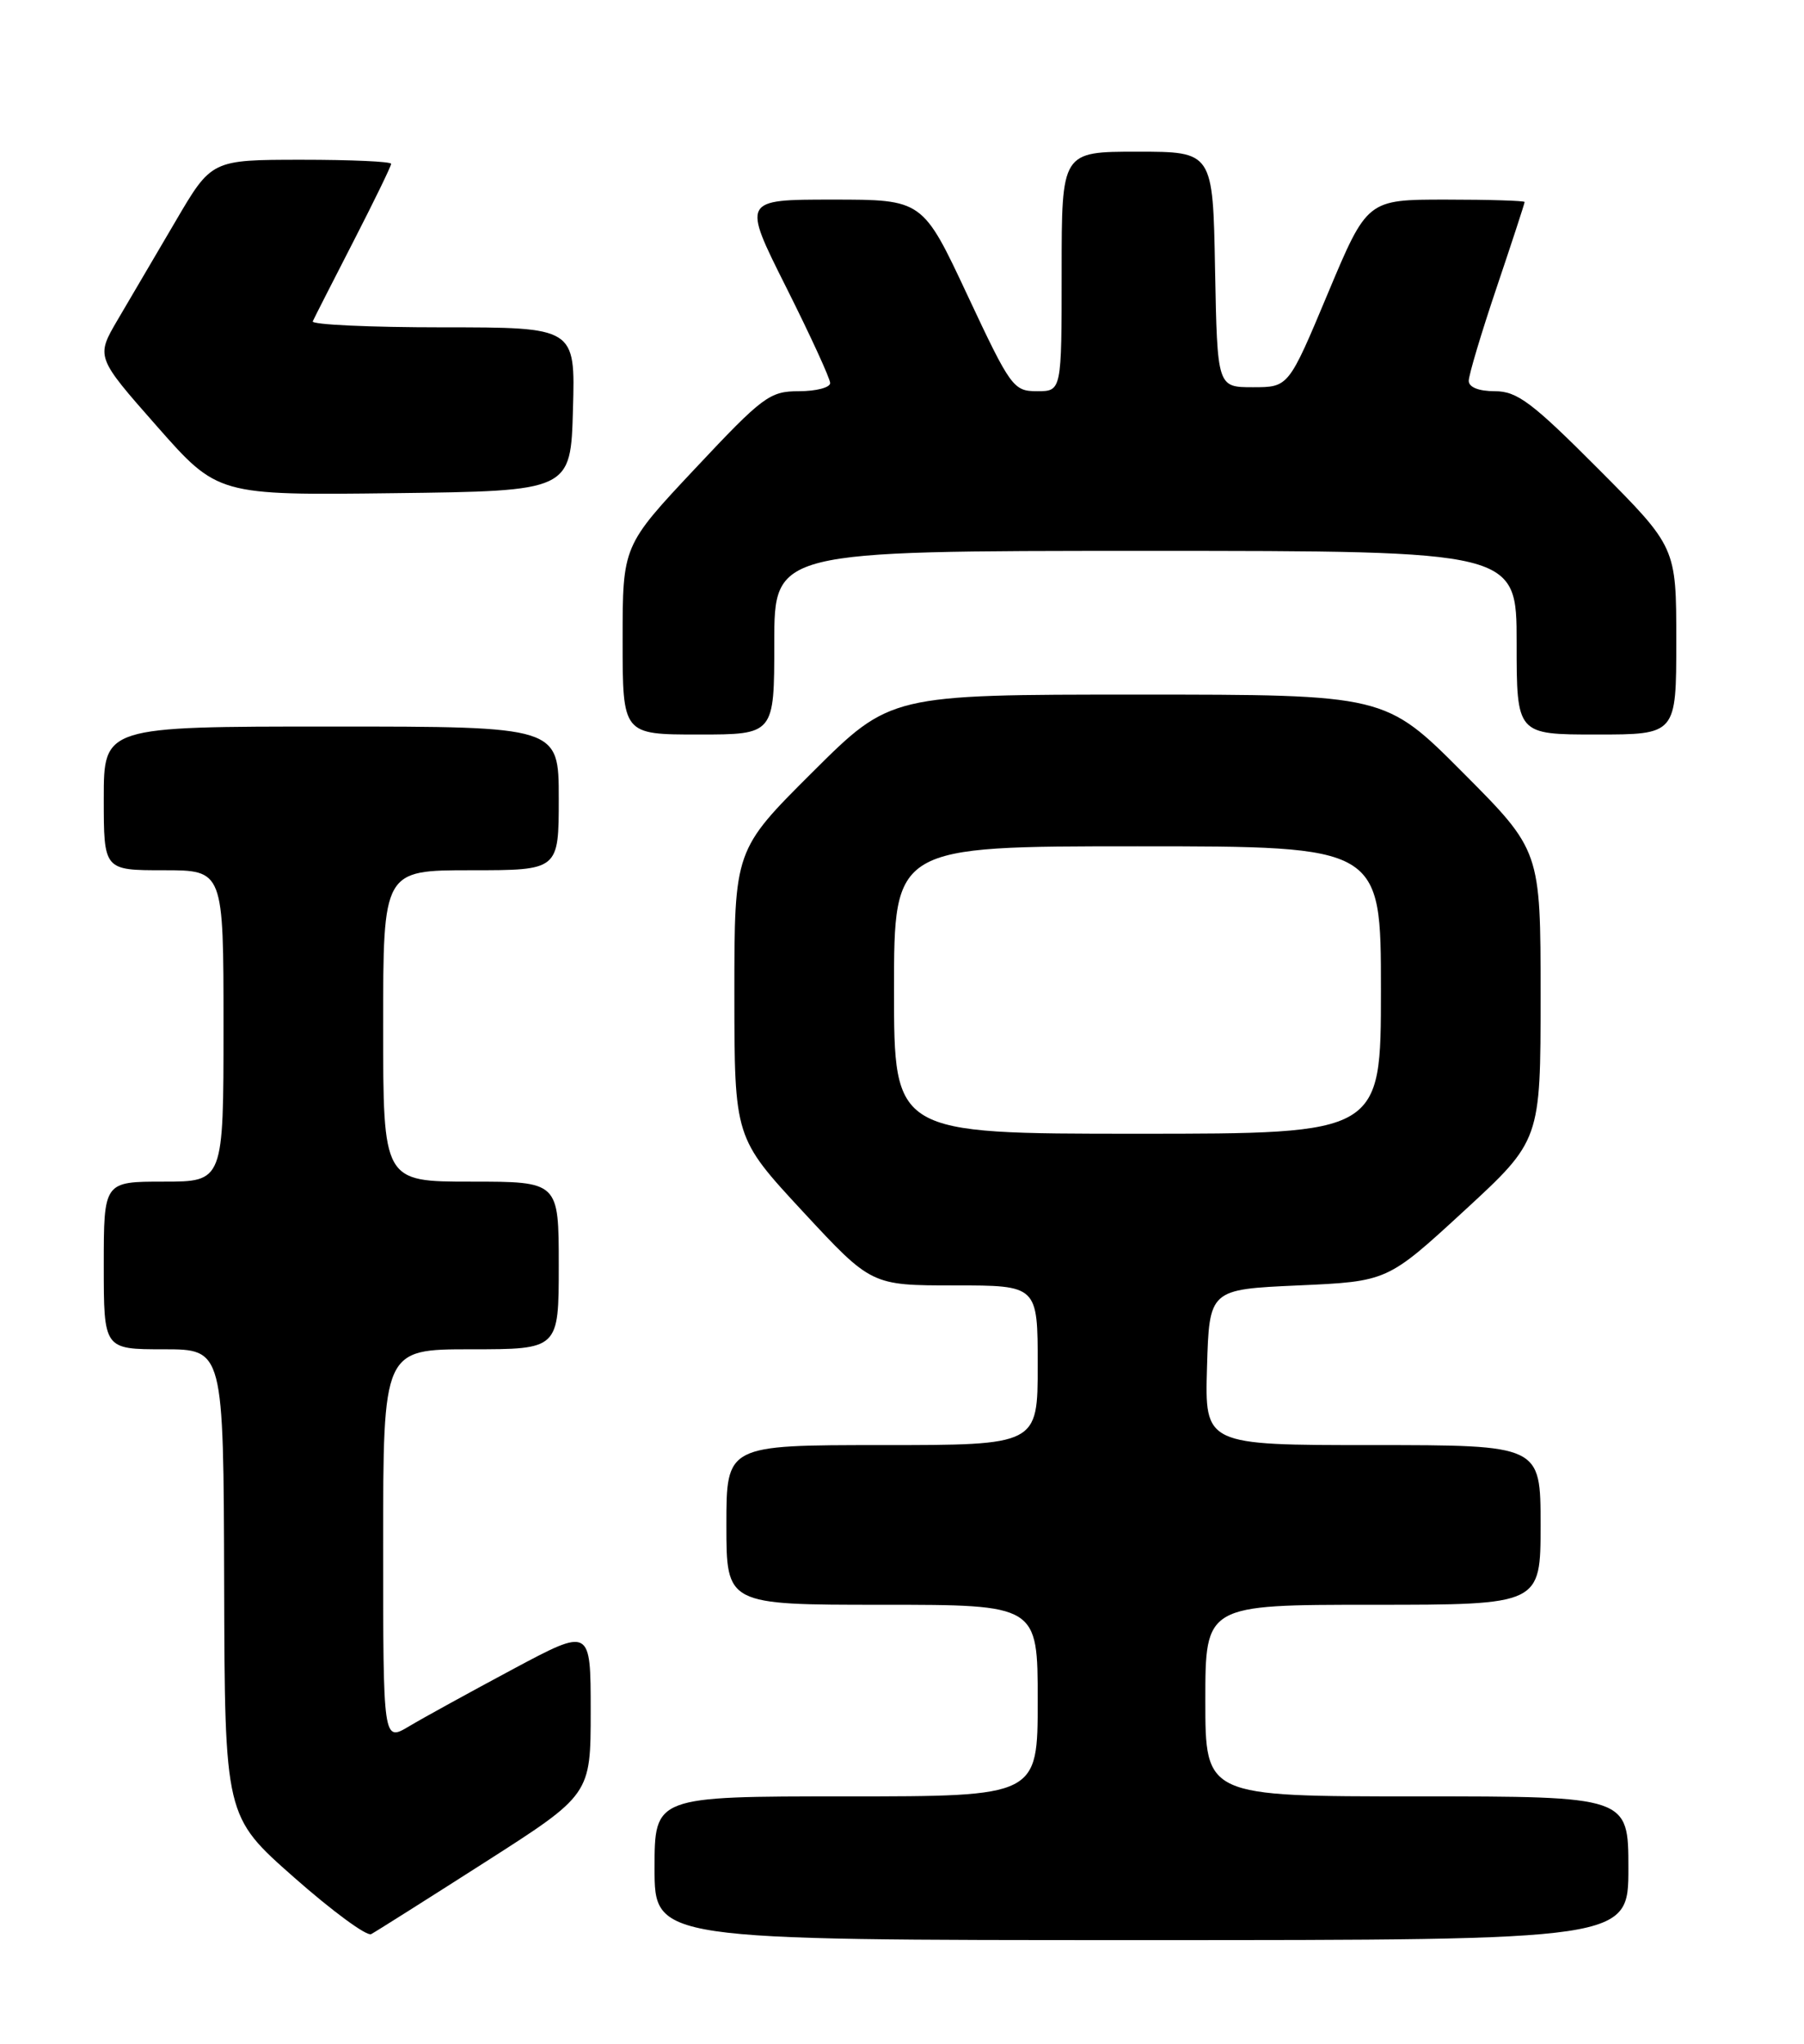 <?xml version="1.0" encoding="UTF-8" standalone="no"?>
<!DOCTYPE svg PUBLIC "-//W3C//DTD SVG 1.1//EN" "http://www.w3.org/Graphics/SVG/1.1/DTD/svg11.dtd" >
<svg xmlns="http://www.w3.org/2000/svg" xmlns:xlink="http://www.w3.org/1999/xlink" version="1.1" viewBox="0 0 226 256">
 <g >
 <path fill="currentColor"
d=" M 60.75 233.25 C 74.00 224.78 74.00 224.78 74.00 214.32 C 74.00 203.86 74.00 203.86 64.25 209.07 C 58.89 211.94 53.04 215.15 51.25 216.22 C 48.00 218.16 48.00 218.16 48.00 193.58 C 48.00 169.00 48.00 169.00 59.00 169.00 C 70.00 169.00 70.00 169.00 70.00 158.50 C 70.00 148.00 70.00 148.00 59.00 148.00 C 48.00 148.00 48.00 148.00 48.00 128.50 C 48.00 109.00 48.00 109.00 59.00 109.00 C 70.00 109.00 70.00 109.00 70.00 100.00 C 70.00 91.00 70.00 91.00 41.50 91.00 C 13.00 91.00 13.00 91.00 13.00 100.00 C 13.00 109.00 13.00 109.00 20.50 109.00 C 28.00 109.00 28.00 109.00 28.00 128.50 C 28.00 148.00 28.00 148.00 20.50 148.00 C 13.00 148.00 13.00 148.00 13.00 158.50 C 13.00 169.00 13.00 169.00 20.50 169.00 C 28.00 169.00 28.00 169.00 28.08 198.25 C 28.16 227.50 28.16 227.50 36.83 235.14 C 41.60 239.35 45.95 242.55 46.50 242.25 C 47.05 241.96 53.46 237.91 60.75 233.25 Z  M 204.00 234.00 C 204.00 225.00 204.00 225.00 177.50 225.00 C 151.00 225.00 151.00 225.00 151.00 213.00 C 151.00 201.00 151.00 201.00 172.00 201.00 C 193.00 201.00 193.00 201.00 193.00 191.00 C 193.00 181.00 193.00 181.00 171.96 181.00 C 150.93 181.00 150.93 181.00 151.21 171.25 C 151.50 161.50 151.50 161.50 162.66 161.00 C 173.81 160.50 173.81 160.50 183.41 151.67 C 193.00 142.84 193.00 142.84 193.00 124.69 C 193.00 106.54 193.00 106.54 183.27 96.77 C 173.54 87.00 173.54 87.00 142.54 87.00 C 111.54 87.00 111.54 87.00 101.77 96.73 C 92.00 106.46 92.00 106.46 92.00 124.48 C 92.01 142.50 92.01 142.50 100.58 151.75 C 109.16 161.00 109.16 161.00 119.58 161.00 C 130.00 161.00 130.00 161.00 130.00 171.00 C 130.00 181.00 130.00 181.00 110.50 181.00 C 91.00 181.00 91.00 181.00 91.00 191.00 C 91.00 201.00 91.00 201.00 110.50 201.00 C 130.00 201.00 130.00 201.00 130.00 213.00 C 130.00 225.00 130.00 225.00 106.00 225.00 C 82.00 225.00 82.00 225.00 82.00 234.00 C 82.00 243.00 82.00 243.00 143.00 243.00 C 204.00 243.00 204.00 243.00 204.00 234.00 Z  M 97.00 80.50 C 97.00 69.00 97.00 69.00 143.50 69.00 C 190.00 69.00 190.00 69.00 190.00 80.50 C 190.00 92.00 190.00 92.00 200.00 92.00 C 210.00 92.00 210.00 92.00 210.00 80.27 C 210.00 68.54 210.00 68.54 200.27 58.77 C 191.92 50.39 190.07 49.00 187.27 49.00 C 185.25 49.00 184.00 48.50 184.00 47.70 C 184.00 46.98 185.57 41.72 187.50 36.00 C 189.43 30.28 191.00 25.47 191.00 25.30 C 191.00 25.14 186.56 25.00 181.14 25.00 C 171.28 25.00 171.28 25.00 166.35 36.75 C 161.43 48.50 161.43 48.50 156.96 48.50 C 152.50 48.50 152.50 48.50 152.22 33.75 C 151.95 19.00 151.95 19.00 142.47 19.00 C 133.00 19.00 133.00 19.00 133.00 34.00 C 133.00 49.00 133.00 49.00 129.92 49.00 C 126.96 49.00 126.61 48.52 121.21 37.00 C 115.59 25.00 115.59 25.00 104.29 25.00 C 92.98 25.00 92.98 25.00 98.49 35.98 C 101.52 42.02 104.00 47.42 104.00 47.98 C 104.00 48.54 102.24 49.00 100.09 49.00 C 96.43 49.00 95.57 49.64 87.09 58.68 C 78.00 68.36 78.00 68.36 78.00 80.18 C 78.00 92.00 78.00 92.00 87.50 92.00 C 97.00 92.00 97.00 92.00 97.00 80.50 Z  M 71.78 51.25 C 72.07 41.00 72.07 41.00 55.45 41.00 C 46.31 41.00 38.99 40.66 39.18 40.25 C 39.36 39.84 41.65 35.35 44.26 30.27 C 46.87 25.19 49.00 20.81 49.00 20.52 C 49.00 20.23 43.94 20.01 37.75 20.01 C 26.50 20.02 26.50 20.02 22.00 27.70 C 19.52 31.92 16.26 37.47 14.75 40.04 C 12.01 44.71 12.01 44.71 19.64 53.37 C 27.28 62.04 27.28 62.04 49.39 61.77 C 71.50 61.50 71.50 61.50 71.78 51.25 Z  M 112.00 124.00 C 112.00 106.00 112.00 106.00 142.50 106.00 C 173.00 106.00 173.00 106.00 173.00 124.00 C 173.00 142.00 173.00 142.00 142.50 142.00 C 112.00 142.00 112.00 142.00 112.00 124.00 Z "/>
</g>
</svg>